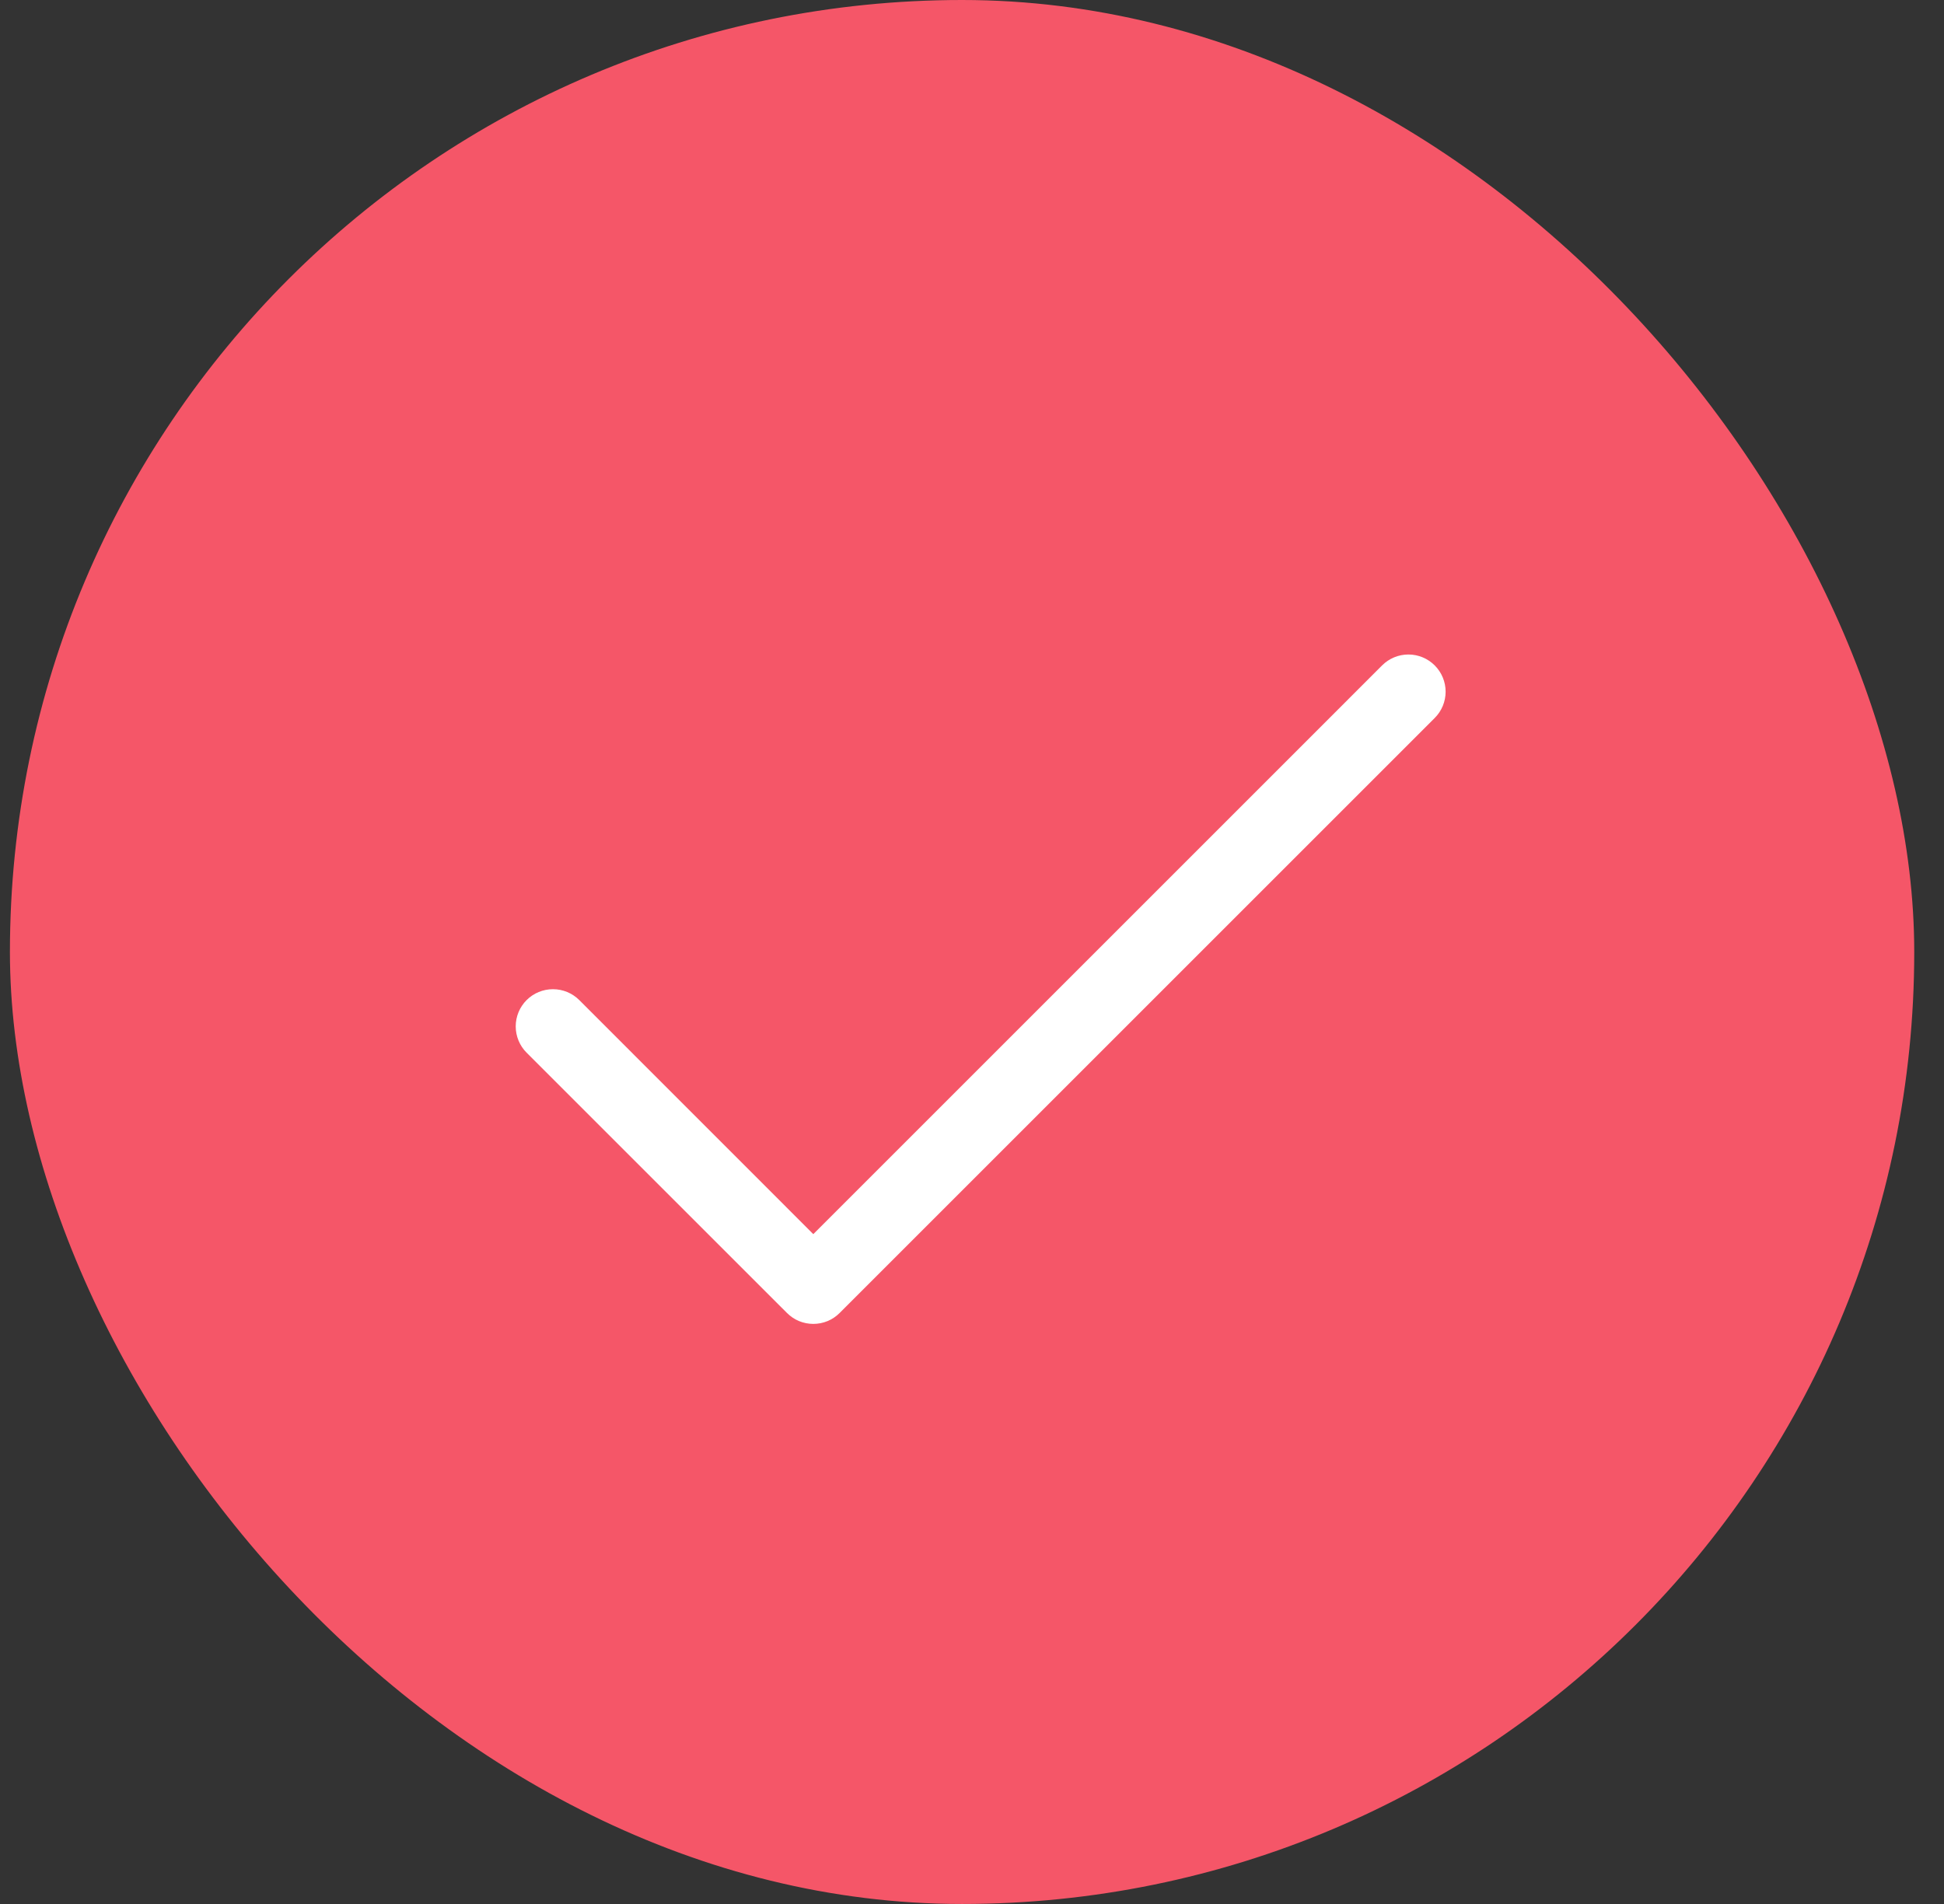 <svg width="49" height="48" viewBox="0 0 49 48" fill="none" xmlns="http://www.w3.org/2000/svg">
<rect x="0" y="0" width="49" height="48" fill="#333333" stroke="none"/>
<rect x="0.25" width="48" height="48" rx="24" fill="#F55668"/>
<path d="M36.163 18.101L21.163 33.101C21.076 33.188 20.973 33.258 20.859 33.305C20.745 33.352 20.623 33.376 20.5 33.376C20.377 33.376 20.255 33.352 20.141 33.305C20.027 33.258 19.924 33.188 19.837 33.101L13.274 26.539C13.098 26.363 12.999 26.124 12.999 25.875C12.999 25.627 13.098 25.388 13.274 25.212C13.45 25.036 13.689 24.938 13.938 24.938C14.186 24.938 14.425 25.036 14.601 25.212L20.5 31.113L34.837 16.775C35.013 16.599 35.251 16.5 35.5 16.5C35.749 16.5 35.987 16.599 36.163 16.775C36.339 16.951 36.438 17.189 36.438 17.438C36.438 17.687 36.339 17.925 36.163 18.101Z" fill="white"/>
</svg>
